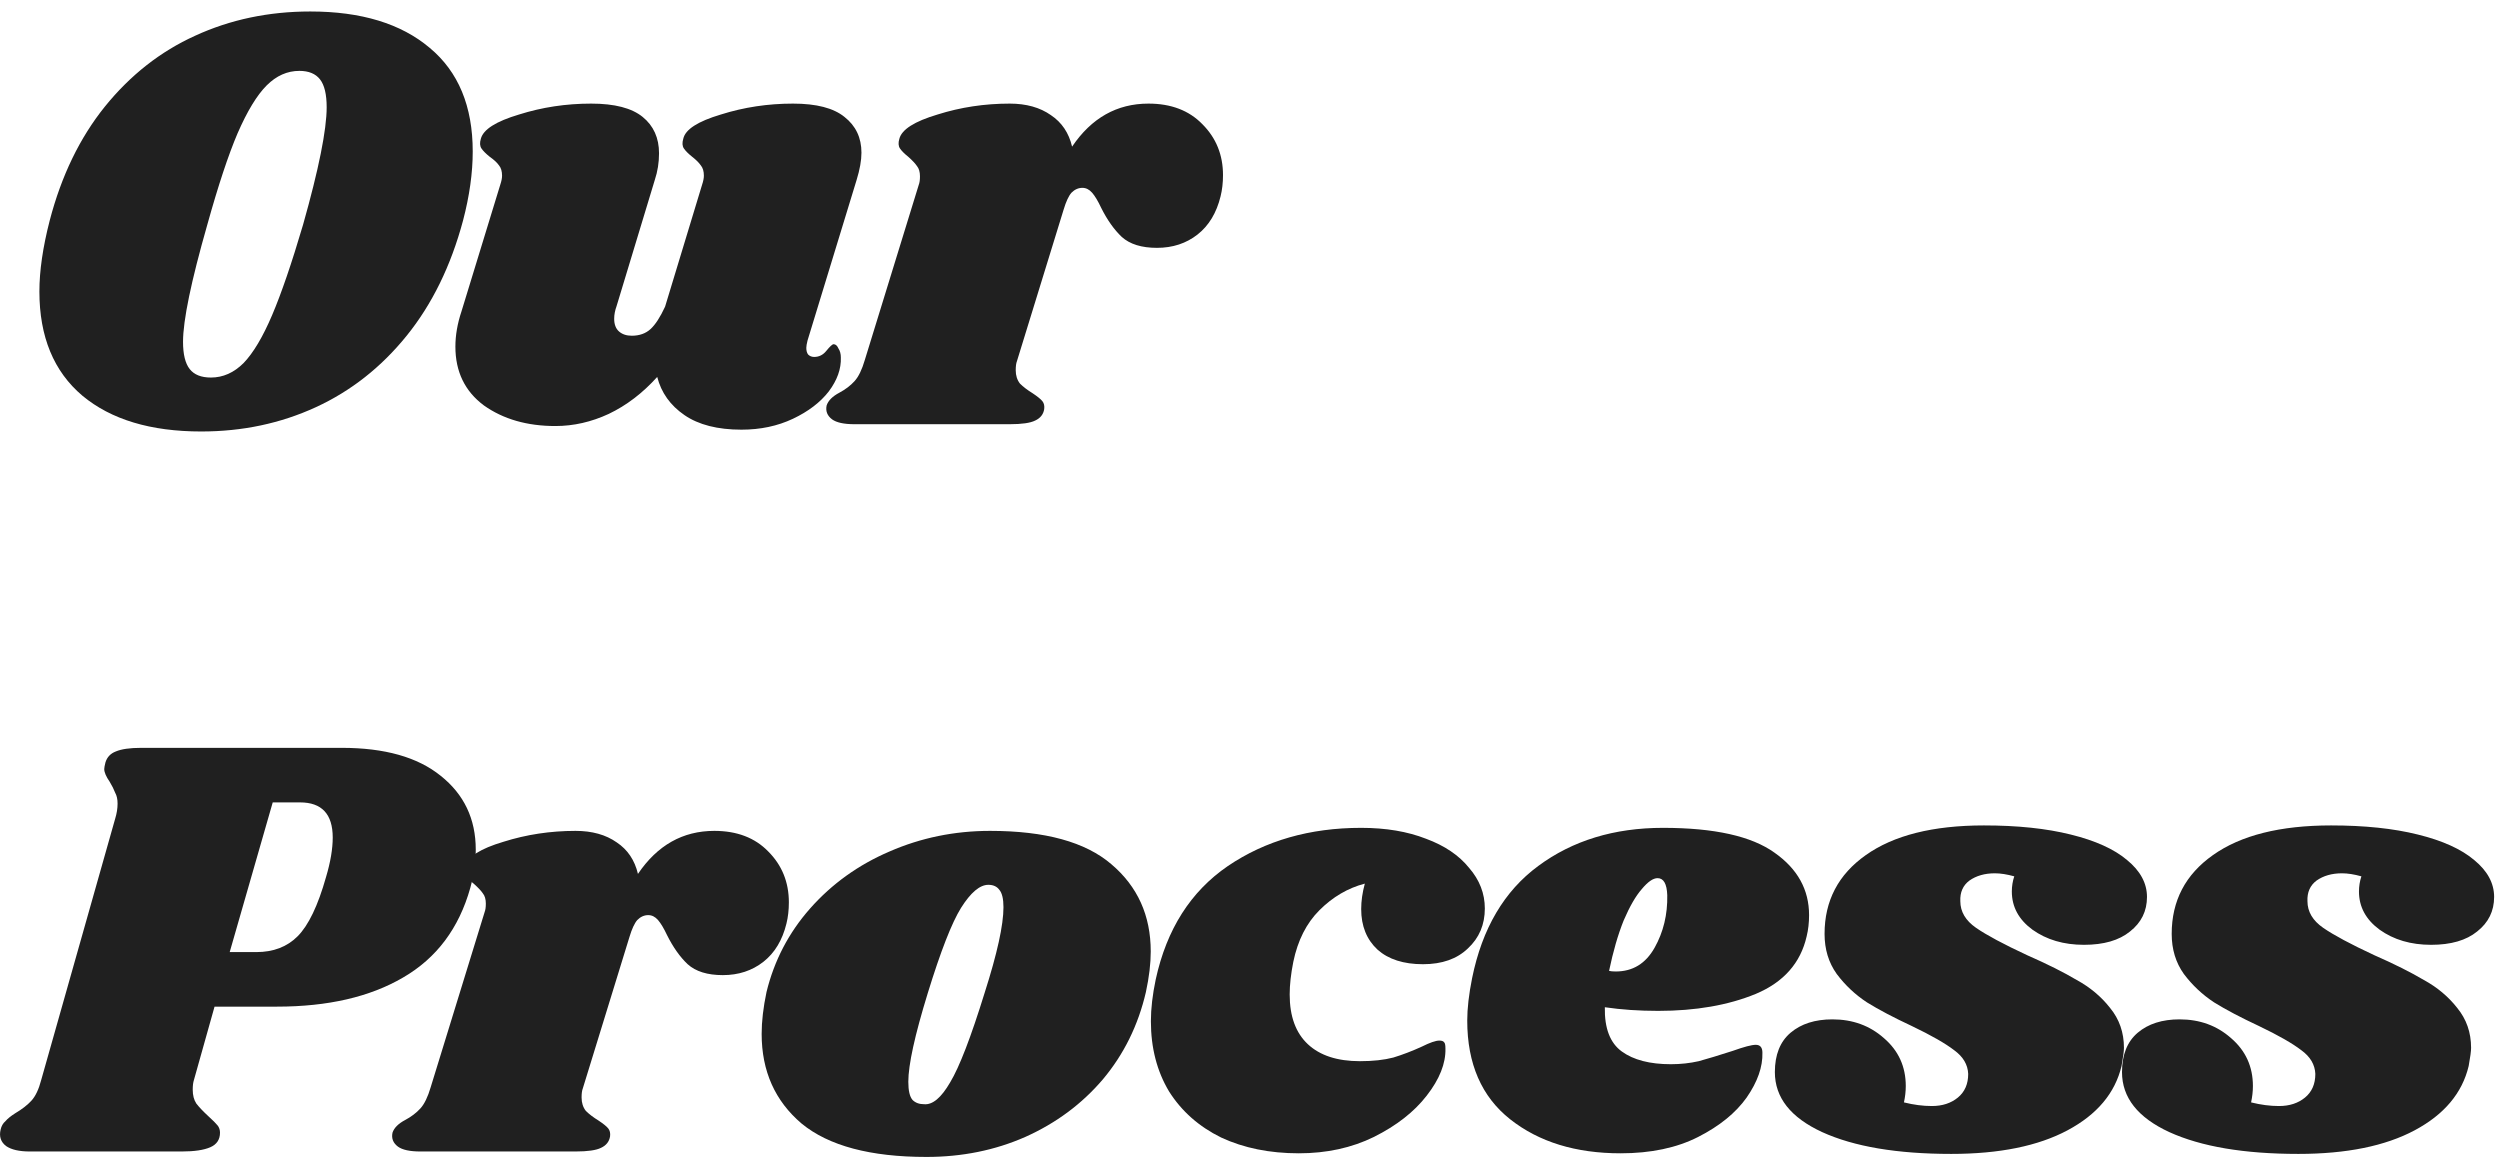 <svg width="165" height="77" viewBox="0 0 165 77" fill="none" xmlns="http://www.w3.org/2000/svg">
<path d="M20.48 0.758C23.84 0.758 26.467 1.558 28.36 3.158C30.253 4.731 31.2 7.011 31.2 9.998C31.2 11.411 30.987 12.931 30.56 14.558C29.76 17.544 28.52 20.078 26.84 22.158C25.16 24.238 23.16 25.811 20.84 26.878C18.52 27.945 16 28.478 13.28 28.478C9.947 28.478 7.333 27.691 5.44 26.118C3.547 24.518 2.6 22.224 2.6 19.238C2.6 17.878 2.827 16.318 3.28 14.558C4.053 11.598 5.267 9.091 6.92 7.038C8.6 4.958 10.587 3.398 12.88 2.358C15.2 1.291 17.733 0.758 20.48 0.758ZM19.76 4.678C18.96 4.678 18.24 4.998 17.6 5.638C16.96 6.278 16.32 7.331 15.68 8.798C15.067 10.238 14.4 12.251 13.68 14.838C12.613 18.571 12.08 21.145 12.08 22.558C12.08 23.384 12.227 23.985 12.52 24.358C12.813 24.731 13.28 24.918 13.92 24.918C14.72 24.918 15.44 24.598 16.08 23.958C16.72 23.291 17.347 22.238 17.96 20.798C18.573 19.358 19.253 17.371 20 14.838C21.04 11.158 21.56 8.571 21.56 7.078C21.56 6.224 21.413 5.611 21.12 5.238C20.827 4.864 20.373 4.678 19.76 4.678Z" fill="#202020"/>
<path d="M53.296 22.478C53.243 22.691 53.216 22.851 53.216 22.958C53.216 23.145 53.256 23.291 53.336 23.398C53.443 23.505 53.576 23.558 53.736 23.558C54.056 23.558 54.323 23.424 54.536 23.158C54.776 22.864 54.936 22.718 55.016 22.718C55.149 22.718 55.256 22.811 55.336 22.998C55.443 23.158 55.496 23.358 55.496 23.598C55.523 24.345 55.256 25.091 54.696 25.838C54.136 26.558 53.349 27.158 52.336 27.638C51.323 28.118 50.189 28.358 48.936 28.358C47.363 28.358 46.109 28.038 45.176 27.398C44.243 26.758 43.643 25.918 43.376 24.878C42.416 25.945 41.349 26.758 40.176 27.318C39.029 27.851 37.856 28.118 36.656 28.118C34.789 28.118 33.216 27.665 31.936 26.758C30.683 25.825 30.056 24.531 30.056 22.878C30.056 22.131 30.189 21.358 30.456 20.558L33.016 12.198C33.096 11.958 33.136 11.758 33.136 11.598C33.136 11.305 33.069 11.078 32.936 10.918C32.803 10.731 32.603 10.544 32.336 10.358C32.069 10.145 31.883 9.958 31.776 9.798C31.669 9.638 31.656 9.424 31.736 9.158C31.896 8.544 32.736 8.011 34.256 7.558C35.776 7.078 37.363 6.838 39.016 6.838C40.563 6.838 41.696 7.131 42.416 7.718C43.136 8.304 43.496 9.104 43.496 10.118C43.496 10.731 43.403 11.318 43.216 11.878L40.696 20.198C40.589 20.491 40.536 20.771 40.536 21.038C40.536 21.411 40.643 21.691 40.856 21.878C41.069 22.064 41.349 22.158 41.696 22.158C42.203 22.158 42.616 22.011 42.936 21.718C43.256 21.424 43.576 20.931 43.896 20.238L46.336 12.198C46.416 11.958 46.456 11.758 46.456 11.598C46.456 11.305 46.389 11.078 46.256 10.918C46.123 10.731 45.936 10.544 45.696 10.358C45.429 10.145 45.243 9.958 45.136 9.798C45.029 9.638 45.016 9.424 45.096 9.158C45.229 8.544 46.056 8.011 47.576 7.558C49.096 7.078 50.683 6.838 52.336 6.838C53.883 6.838 55.016 7.131 55.736 7.718C56.483 8.304 56.856 9.091 56.856 10.078C56.856 10.585 56.749 11.184 56.536 11.878L53.296 22.478Z" fill="#202020"/>
<path d="M75.798 6.838C77.291 6.838 78.478 7.291 79.358 8.198C80.265 9.104 80.718 10.225 80.718 11.558C80.718 12.065 80.665 12.531 80.558 12.958C80.291 14.051 79.785 14.891 79.038 15.478C78.291 16.064 77.398 16.358 76.358 16.358C75.345 16.358 74.571 16.118 74.038 15.638C73.531 15.158 73.078 14.518 72.678 13.718C72.465 13.264 72.265 12.931 72.078 12.718C71.891 12.505 71.678 12.398 71.438 12.398C71.171 12.398 70.931 12.505 70.718 12.718C70.531 12.931 70.358 13.305 70.198 13.838L67.118 23.838C67.065 23.971 67.038 24.171 67.038 24.438C67.038 24.785 67.131 25.078 67.318 25.318C67.531 25.531 67.811 25.744 68.158 25.958C68.478 26.171 68.691 26.345 68.798 26.478C68.905 26.611 68.945 26.785 68.918 26.998C68.865 27.345 68.665 27.598 68.318 27.758C67.998 27.918 67.438 27.998 66.638 27.998H56.398C55.705 27.998 55.211 27.891 54.918 27.678C54.598 27.438 54.478 27.131 54.558 26.758C54.665 26.438 54.945 26.158 55.398 25.918C55.798 25.704 56.131 25.451 56.398 25.158C56.665 24.864 56.891 24.398 57.078 23.758L60.638 12.198C60.691 12.065 60.718 11.878 60.718 11.638C60.718 11.345 60.651 11.118 60.518 10.958C60.411 10.798 60.225 10.598 59.958 10.358C59.691 10.145 59.505 9.958 59.398 9.798C59.291 9.638 59.278 9.424 59.358 9.158C59.518 8.544 60.358 8.011 61.878 7.558C63.398 7.078 64.985 6.838 66.638 6.838C67.731 6.838 68.638 7.091 69.358 7.598C70.078 8.078 70.545 8.771 70.758 9.678C72.038 7.784 73.718 6.838 75.798 6.838Z" fill="#202020"/>
<path d="M22.56 49.358C25.387 49.358 27.56 49.971 29.08 51.198C30.627 52.425 31.4 54.051 31.4 56.078C31.4 56.878 31.28 57.718 31.04 58.598C30.293 61.264 28.813 63.238 26.6 64.518C24.413 65.798 21.64 66.438 18.28 66.438H14.16L12.8 71.278C12.747 71.438 12.72 71.651 12.72 71.918C12.72 72.291 12.8 72.598 12.96 72.838C13.147 73.078 13.413 73.358 13.76 73.678C14.053 73.945 14.253 74.144 14.36 74.278C14.467 74.411 14.52 74.571 14.52 74.758C14.52 75.211 14.307 75.531 13.88 75.718C13.453 75.904 12.827 75.998 12 75.998H1.96C1.267 75.998 0.747 75.878 0.4 75.638C0.053 75.371 -0.067 75.011 0.04 74.558C0.093 74.318 0.2 74.131 0.36 73.998C0.493 73.838 0.707 73.665 1 73.478C1.453 73.211 1.813 72.931 2.08 72.638C2.347 72.344 2.56 71.891 2.72 71.278L7.6 54.038C7.707 53.691 7.76 53.358 7.76 53.038C7.76 52.745 7.707 52.505 7.6 52.318C7.52 52.105 7.4 51.864 7.24 51.598C7 51.251 6.88 50.971 6.88 50.758C6.88 50.678 6.907 50.531 6.96 50.318C7.067 49.971 7.293 49.731 7.64 49.598C8.013 49.438 8.573 49.358 9.32 49.358H22.56ZM21.52 57.878C21.813 56.891 21.96 56.025 21.96 55.278C21.96 53.731 21.24 52.958 19.8 52.958H18L15.16 62.838H16.92C18.04 62.838 18.947 62.491 19.64 61.798C20.36 61.078 20.987 59.771 21.52 57.878Z" fill="#202020"/>
<path d="M47.145 54.838C48.638 54.838 49.825 55.291 50.705 56.198C51.611 57.105 52.065 58.224 52.065 59.558C52.065 60.065 52.011 60.531 51.905 60.958C51.638 62.051 51.131 62.891 50.385 63.478C49.638 64.064 48.745 64.358 47.705 64.358C46.691 64.358 45.918 64.118 45.385 63.638C44.878 63.158 44.425 62.518 44.025 61.718C43.811 61.264 43.611 60.931 43.425 60.718C43.238 60.505 43.025 60.398 42.785 60.398C42.518 60.398 42.278 60.505 42.065 60.718C41.878 60.931 41.705 61.304 41.545 61.838L38.465 71.838C38.411 71.971 38.385 72.171 38.385 72.438C38.385 72.784 38.478 73.078 38.665 73.318C38.878 73.531 39.158 73.745 39.505 73.958C39.825 74.171 40.038 74.344 40.145 74.478C40.251 74.611 40.291 74.784 40.265 74.998C40.211 75.344 40.011 75.598 39.665 75.758C39.345 75.918 38.785 75.998 37.985 75.998H27.745C27.051 75.998 26.558 75.891 26.265 75.678C25.945 75.438 25.825 75.131 25.905 74.758C26.011 74.438 26.291 74.158 26.745 73.918C27.145 73.704 27.478 73.451 27.745 73.158C28.011 72.865 28.238 72.398 28.425 71.758L31.985 60.198C32.038 60.065 32.065 59.878 32.065 59.638C32.065 59.344 31.998 59.118 31.865 58.958C31.758 58.798 31.571 58.598 31.305 58.358C31.038 58.145 30.851 57.958 30.745 57.798C30.638 57.638 30.625 57.425 30.705 57.158C30.865 56.544 31.705 56.011 33.225 55.558C34.745 55.078 36.331 54.838 37.985 54.838C39.078 54.838 39.985 55.091 40.705 55.598C41.425 56.078 41.891 56.771 42.105 57.678C43.385 55.785 45.065 54.838 47.145 54.838Z" fill="#202020"/>
<path d="M65.349 54.838C68.975 54.838 71.642 55.571 73.349 57.038C75.082 58.505 75.949 60.425 75.949 62.798C75.949 63.598 75.842 64.491 75.629 65.478C75.122 67.665 74.175 69.585 72.789 71.238C71.402 72.865 69.695 74.131 67.669 75.038C65.669 75.918 63.495 76.358 61.149 76.358C57.442 76.358 54.696 75.624 52.909 74.158C51.149 72.665 50.269 70.691 50.269 68.238C50.269 67.411 50.376 66.491 50.589 65.478C51.096 63.398 52.056 61.558 53.469 59.958C54.909 58.331 56.656 57.078 58.709 56.198C60.789 55.291 63.002 54.838 65.349 54.838ZM65.229 58.398C64.669 58.398 64.069 58.904 63.429 59.918C62.816 60.904 62.082 62.785 61.229 65.558C60.376 68.331 59.949 70.278 59.949 71.398C59.949 71.984 60.042 72.385 60.229 72.598C60.416 72.784 60.669 72.878 60.989 72.878C61.549 72.931 62.122 72.451 62.709 71.438C63.322 70.424 64.082 68.451 64.989 65.518C65.816 62.931 66.229 61.051 66.229 59.878C66.229 59.318 66.135 58.931 65.949 58.718C65.789 58.505 65.549 58.398 65.229 58.398Z" fill="#202020"/>
<path d="M89.839 54.638C91.466 54.638 92.892 54.878 94.119 55.358C95.346 55.811 96.292 56.451 96.959 57.278C97.652 58.078 97.999 58.971 97.999 59.958C97.999 61.025 97.626 61.904 96.879 62.598C96.159 63.291 95.172 63.638 93.919 63.638C92.639 63.638 91.639 63.318 90.919 62.678C90.199 62.011 89.839 61.118 89.839 59.998C89.839 59.465 89.919 58.904 90.079 58.318C88.959 58.611 87.959 59.198 87.079 60.078C86.225 60.931 85.652 62.065 85.359 63.478C85.199 64.278 85.119 64.998 85.119 65.638C85.119 67.078 85.519 68.171 86.319 68.918C87.119 69.665 88.266 70.038 89.759 70.038C90.612 70.038 91.346 69.958 91.959 69.798C92.572 69.611 93.199 69.371 93.839 69.078C94.372 68.811 94.759 68.678 94.999 68.678C95.159 68.678 95.266 68.718 95.319 68.798C95.372 68.851 95.399 68.984 95.399 69.198C95.425 70.184 95.012 71.225 94.159 72.318C93.332 73.385 92.172 74.291 90.679 75.038C89.212 75.758 87.559 76.118 85.719 76.118C83.799 76.118 82.092 75.771 80.599 75.078C79.132 74.358 77.986 73.344 77.159 72.038C76.359 70.704 75.959 69.158 75.959 67.398C75.959 66.571 76.066 65.651 76.279 64.638C76.999 61.331 78.585 58.838 81.039 57.158C83.519 55.478 86.452 54.638 89.839 54.638Z" fill="#202020"/>
<path d="M109.759 54.638C113.145 54.638 115.599 55.184 117.119 56.278C118.639 57.344 119.399 58.718 119.399 60.398C119.399 60.904 119.345 61.371 119.239 61.798C118.839 63.558 117.719 64.825 115.879 65.598C114.065 66.344 111.919 66.718 109.439 66.718C108.185 66.718 107.012 66.638 105.919 66.478C105.892 67.865 106.265 68.838 107.039 69.398C107.812 69.958 108.892 70.238 110.279 70.238C110.919 70.238 111.532 70.171 112.119 70.038C112.705 69.878 113.452 69.651 114.359 69.358C115.105 69.091 115.612 68.958 115.879 68.958C116.172 68.958 116.319 69.131 116.319 69.478C116.345 70.411 115.999 71.398 115.279 72.438C114.559 73.451 113.492 74.318 112.079 75.038C110.665 75.758 108.959 76.118 106.959 76.118C103.999 76.118 101.572 75.371 99.678 73.878C97.785 72.385 96.838 70.211 96.838 67.358C96.838 66.558 96.945 65.624 97.159 64.558C97.825 61.278 99.278 58.811 101.519 57.158C103.785 55.478 106.532 54.638 109.759 54.638ZM106.199 64.078C106.305 64.105 106.452 64.118 106.639 64.118C107.759 64.118 108.612 63.598 109.199 62.558C109.785 61.518 110.065 60.358 110.039 59.078C110.012 58.331 109.799 57.958 109.399 57.958C109.105 57.958 108.759 58.198 108.359 58.678C107.959 59.131 107.559 59.825 107.159 60.758C106.785 61.691 106.465 62.798 106.199 64.078Z" fill="#202020"/>
<path d="M130.941 54.478C133.155 54.478 135.061 54.678 136.661 55.078C138.288 55.478 139.528 56.038 140.381 56.758C141.261 57.478 141.701 58.291 141.701 59.198C141.701 60.131 141.328 60.891 140.581 61.478C139.861 62.065 138.848 62.358 137.541 62.358C136.208 62.358 135.075 62.025 134.141 61.358C133.235 60.691 132.781 59.851 132.781 58.838C132.781 58.491 132.835 58.158 132.941 57.838C132.461 57.705 132.035 57.638 131.661 57.638C130.995 57.638 130.435 57.798 129.981 58.118C129.555 58.438 129.355 58.891 129.381 59.478C129.381 60.171 129.728 60.758 130.421 61.238C131.115 61.718 132.235 62.318 133.781 63.038C135.115 63.624 136.208 64.171 137.061 64.678C137.941 65.158 138.675 65.771 139.261 66.518C139.875 67.264 140.181 68.144 140.181 69.158C140.181 69.371 140.128 69.771 140.021 70.358C139.595 72.144 138.408 73.558 136.461 74.598C134.515 75.638 131.955 76.158 128.781 76.158C125.208 76.158 122.368 75.678 120.261 74.718C118.181 73.758 117.141 72.438 117.141 70.758C117.141 69.611 117.488 68.745 118.181 68.158C118.875 67.571 119.795 67.278 120.941 67.278C122.275 67.278 123.408 67.691 124.341 68.518C125.301 69.344 125.781 70.398 125.781 71.678C125.781 72.025 125.741 72.385 125.661 72.758C126.301 72.918 126.915 72.998 127.501 72.998C128.195 72.998 128.768 72.811 129.221 72.438C129.675 72.064 129.901 71.544 129.901 70.878C129.875 70.264 129.568 69.745 128.981 69.318C128.395 68.865 127.461 68.331 126.181 67.718C124.981 67.158 123.995 66.638 123.221 66.158C122.448 65.651 121.781 65.025 121.221 64.278C120.688 63.531 120.421 62.651 120.421 61.638C120.421 59.451 121.328 57.718 123.141 56.438C124.981 55.131 127.581 54.478 130.941 54.478Z" fill="#202020"/>
<path d="M153.852 54.478C156.066 54.478 157.972 54.678 159.572 55.078C161.199 55.478 162.439 56.038 163.292 56.758C164.172 57.478 164.612 58.291 164.612 59.198C164.612 60.131 164.239 60.891 163.492 61.478C162.772 62.065 161.759 62.358 160.452 62.358C159.119 62.358 157.986 62.025 157.052 61.358C156.146 60.691 155.692 59.851 155.692 58.838C155.692 58.491 155.746 58.158 155.852 57.838C155.372 57.705 154.946 57.638 154.572 57.638C153.906 57.638 153.346 57.798 152.892 58.118C152.466 58.438 152.266 58.891 152.292 59.478C152.292 60.171 152.639 60.758 153.332 61.238C154.026 61.718 155.146 62.318 156.692 63.038C158.026 63.624 159.119 64.171 159.972 64.678C160.852 65.158 161.586 65.771 162.172 66.518C162.786 67.264 163.092 68.144 163.092 69.158C163.092 69.371 163.039 69.771 162.932 70.358C162.506 72.144 161.319 73.558 159.372 74.598C157.426 75.638 154.866 76.158 151.692 76.158C148.119 76.158 145.279 75.678 143.172 74.718C141.092 73.758 140.052 72.438 140.052 70.758C140.052 69.611 140.399 68.745 141.092 68.158C141.786 67.571 142.706 67.278 143.852 67.278C145.186 67.278 146.319 67.691 147.252 68.518C148.212 69.344 148.692 70.398 148.692 71.678C148.692 72.025 148.652 72.385 148.572 72.758C149.212 72.918 149.826 72.998 150.412 72.998C151.106 72.998 151.679 72.811 152.132 72.438C152.586 72.064 152.812 71.544 152.812 70.878C152.786 70.264 152.479 69.745 151.892 69.318C151.306 68.865 150.372 68.331 149.092 67.718C147.892 67.158 146.906 66.638 146.132 66.158C145.359 65.651 144.692 65.025 144.132 64.278C143.599 63.531 143.332 62.651 143.332 61.638C143.332 59.451 144.239 57.718 146.052 56.438C147.892 55.131 150.492 54.478 153.852 54.478Z" fill="#202020"/>
</svg>
